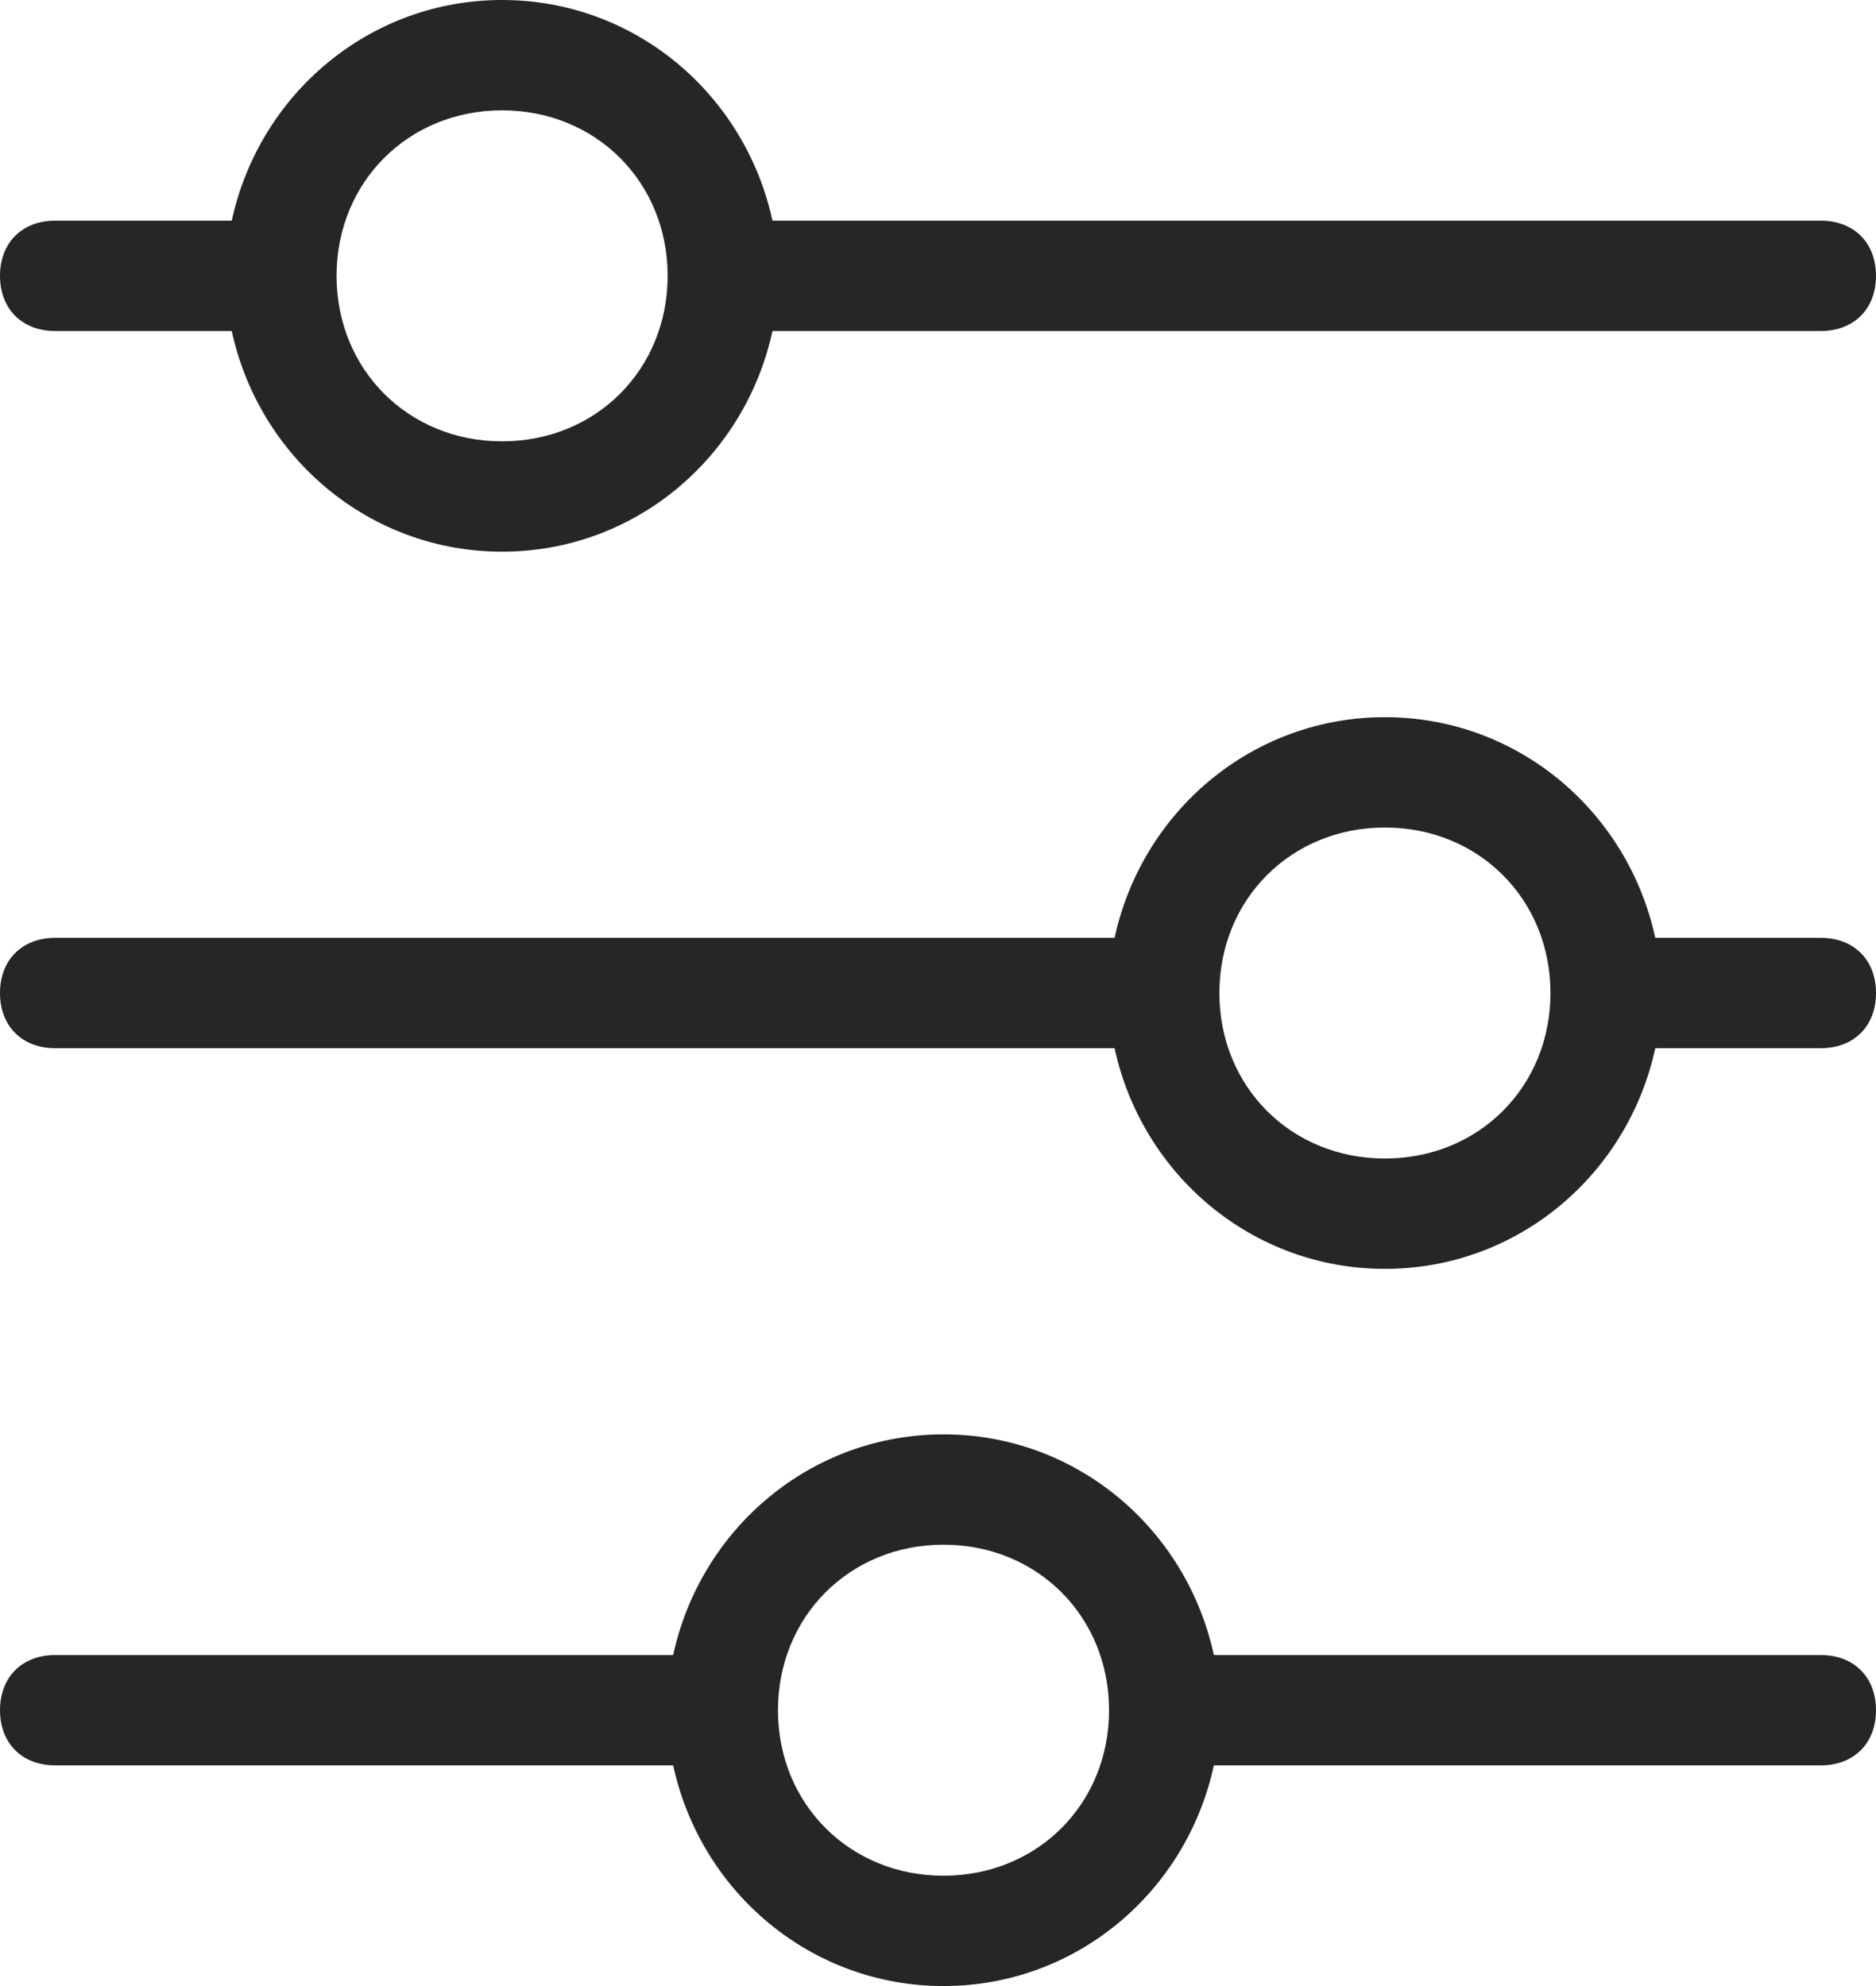 <?xml version="1.0" encoding="utf-8"?>
<!-- Generator: Adobe Illustrator 21.1.0, SVG Export Plug-In . SVG Version: 6.00 Build 0)  -->
<svg version="1.1" id="Слой_1" xmlns="http://www.w3.org/2000/svg" xmlns:xlink="http://www.w3.org/1999/xlink" x="0px" y="0px"
	 viewBox="0 0 34 36" style="enable-background:new 0 0 34 36;" xml:space="preserve">
<style type="text/css">
	.st0{fill:#262626;}
</style>
<title>configurator</title>
<path class="st0" d="M33,4H14c-0.5-2.3-2.5-4-4.9-4S4.7,1.7,4.2,4H1C0.4,4,0,4.4,0,5s0.4,1,1,1h3.2c0.5,2.3,2.5,4,4.9,4
	s4.4-1.7,4.9-4h19c0.6,0,1-0.4,1-1S33.6,4,33,4z M9.1,8c-1.7,0-3-1.3-3-3s1.3-3,3-3s3,1.3,3,3S10.8,8,9.1,8z"/>
<path class="st0" d="M33,30H22c-0.5-2.3-2.5-4-4.9-4s-4.4,1.7-4.9,4H1c-0.6,0-1,0.4-1,1s0.4,1,1,1h11.2c0.5,2.3,2.5,4,4.9,4
	s4.4-1.7,4.9-4h11c0.6,0,1-0.4,1-1S33.6,30,33,30z M17.1,34c-1.7,0-3-1.3-3-3s1.3-3,3-3s3,1.3,3,3S18.8,34,17.1,34z"/>
<path class="st0" d="M33,17h-3c-0.5-2.3-2.5-4-4.9-4s-4.4,1.7-4.9,4H1c-0.6,0-1,0.4-1,1s0.4,1,1,1h19.2c0.5,2.3,2.5,4,4.9,4
	s4.4-1.7,4.9-4h3c0.6,0,1-0.4,1-1S33.6,17,33,17z M25.1,21c-1.7,0-3-1.3-3-3s1.3-3,3-3s3,1.3,3,3S26.8,21,25.1,21z"/>
</svg>
